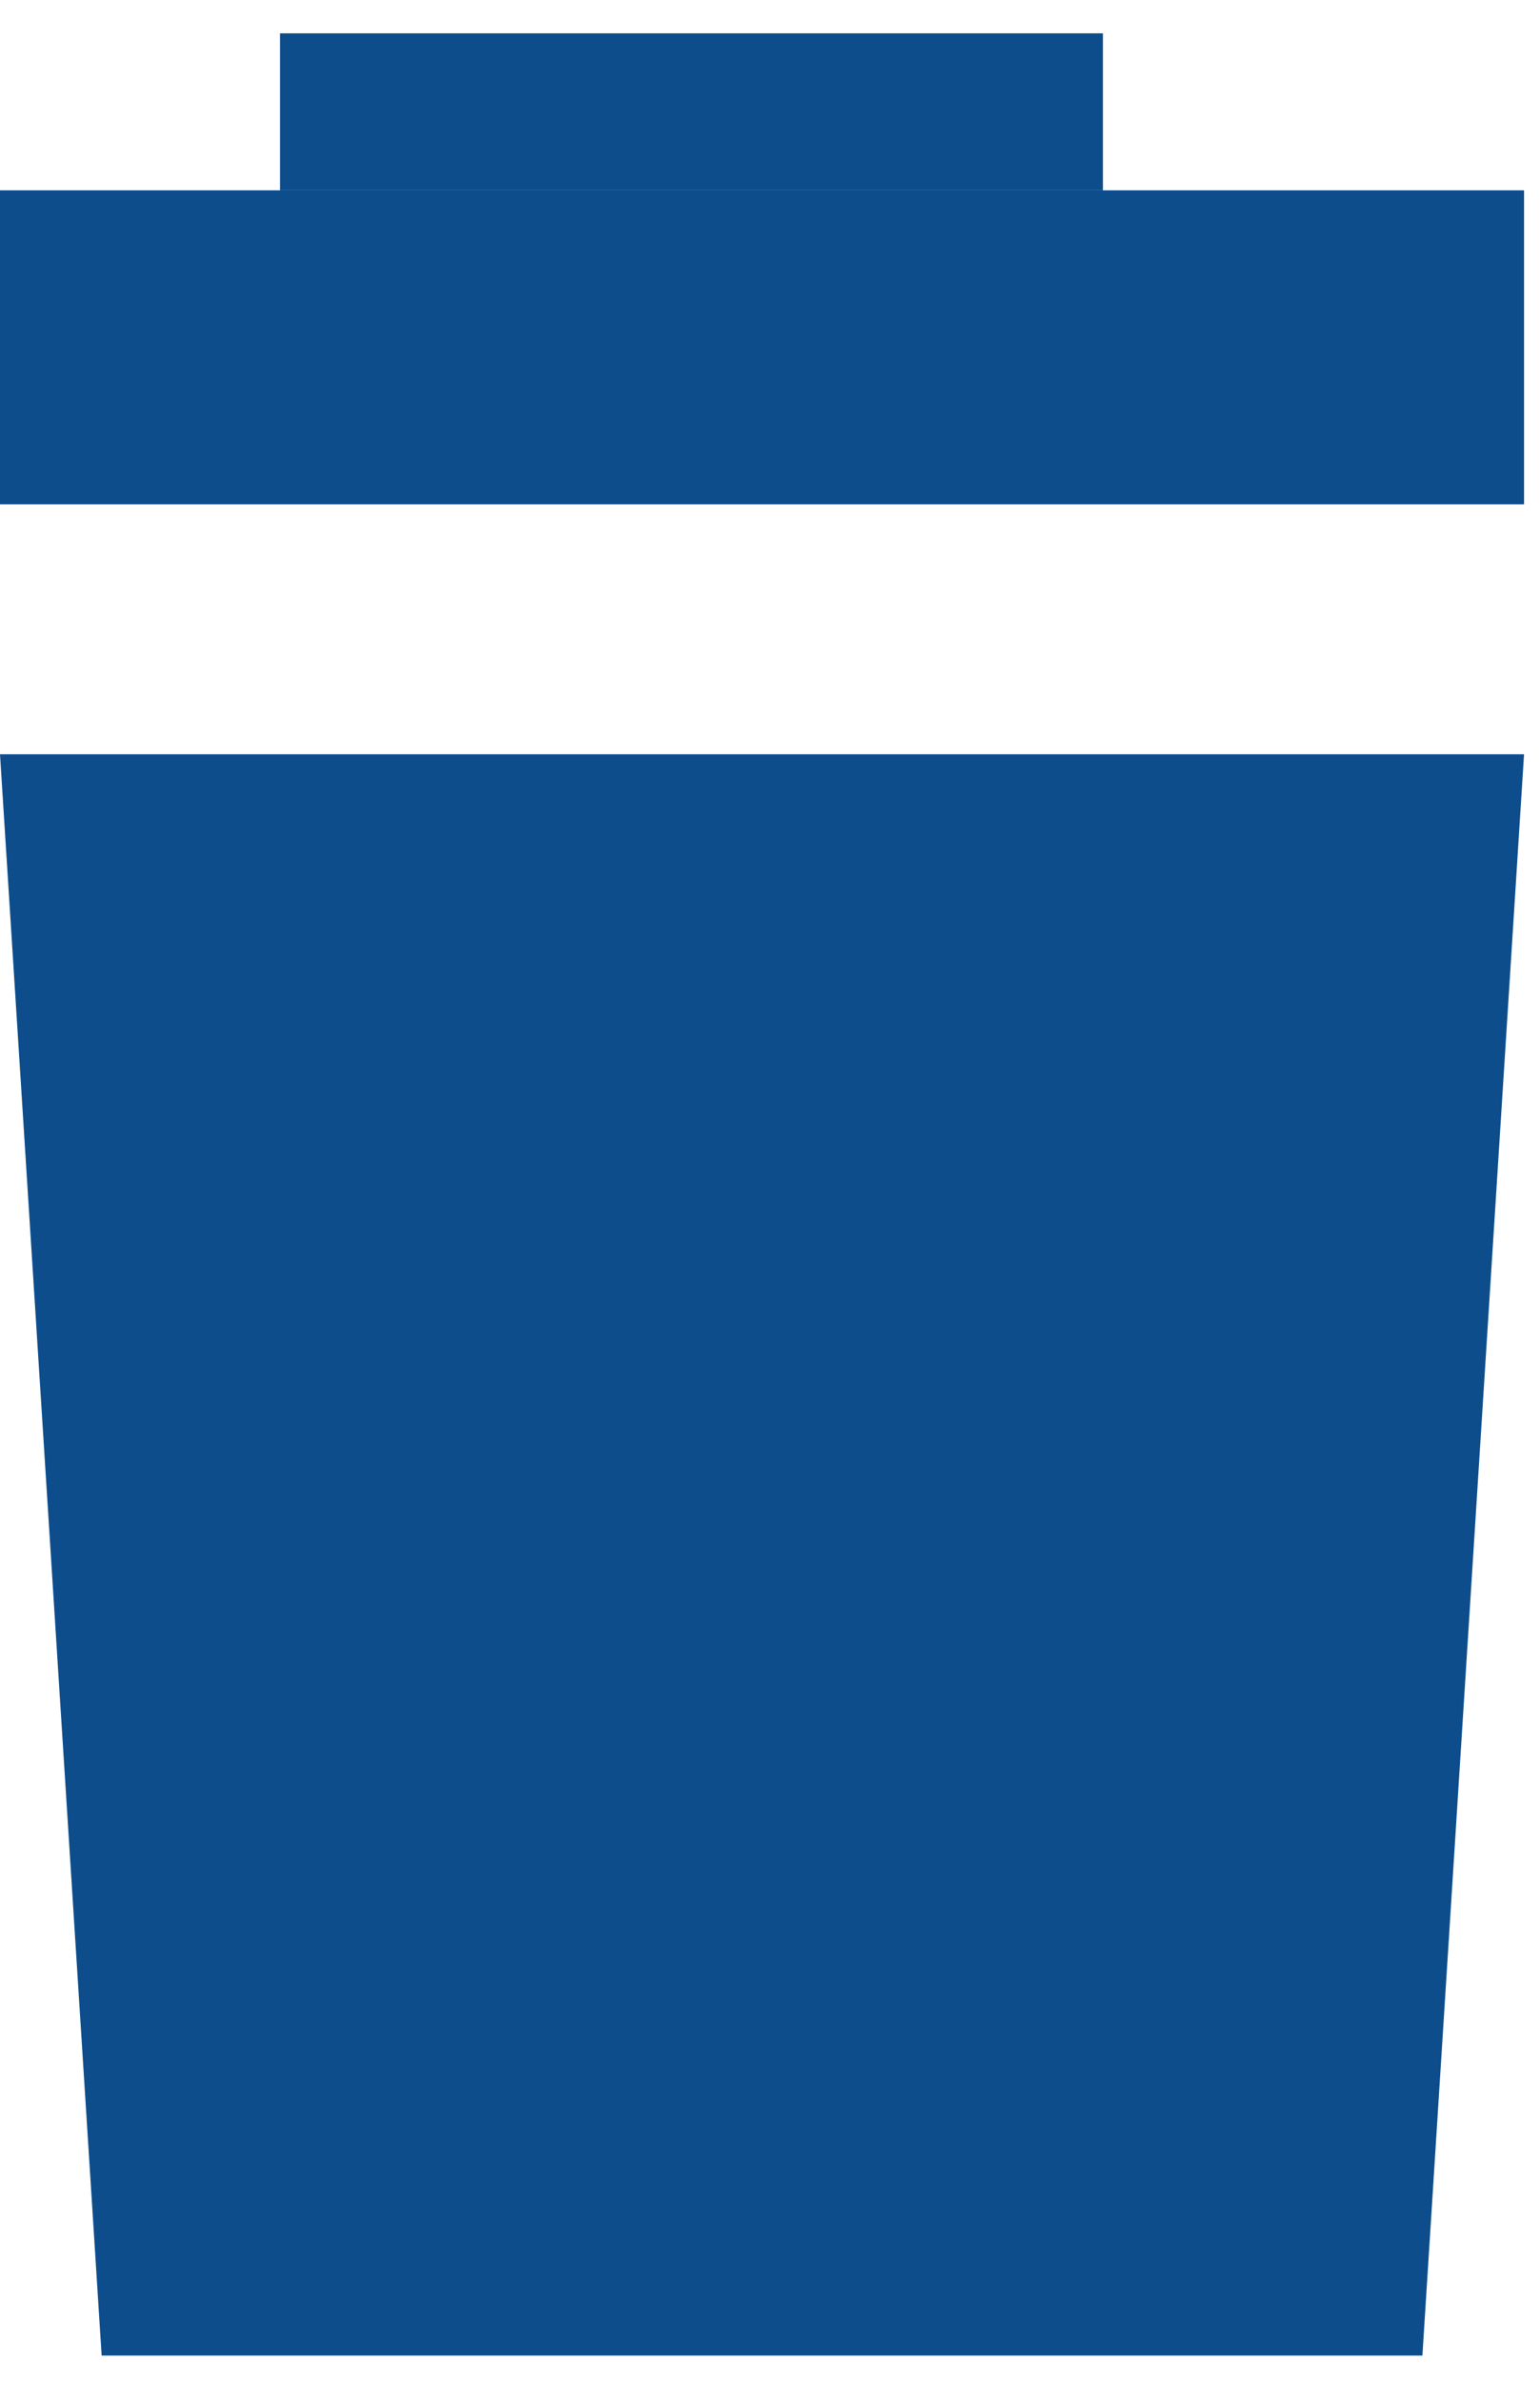 <svg width="11" height="17" viewBox="0 0 11 17" fill="none" xmlns="http://www.w3.org/2000/svg">
<rect y="1.359" width="10.886" height="2.242" fill="#0D4D8C"/>
<path d="M0 5.386H10.886L10.16 16.82H0.726L0 5.386Z" fill="#0D4D8C"/>
<rect x="2" y="0.238" width="5.878" height="1.121" fill="#0D4D8C"/>
</svg>
